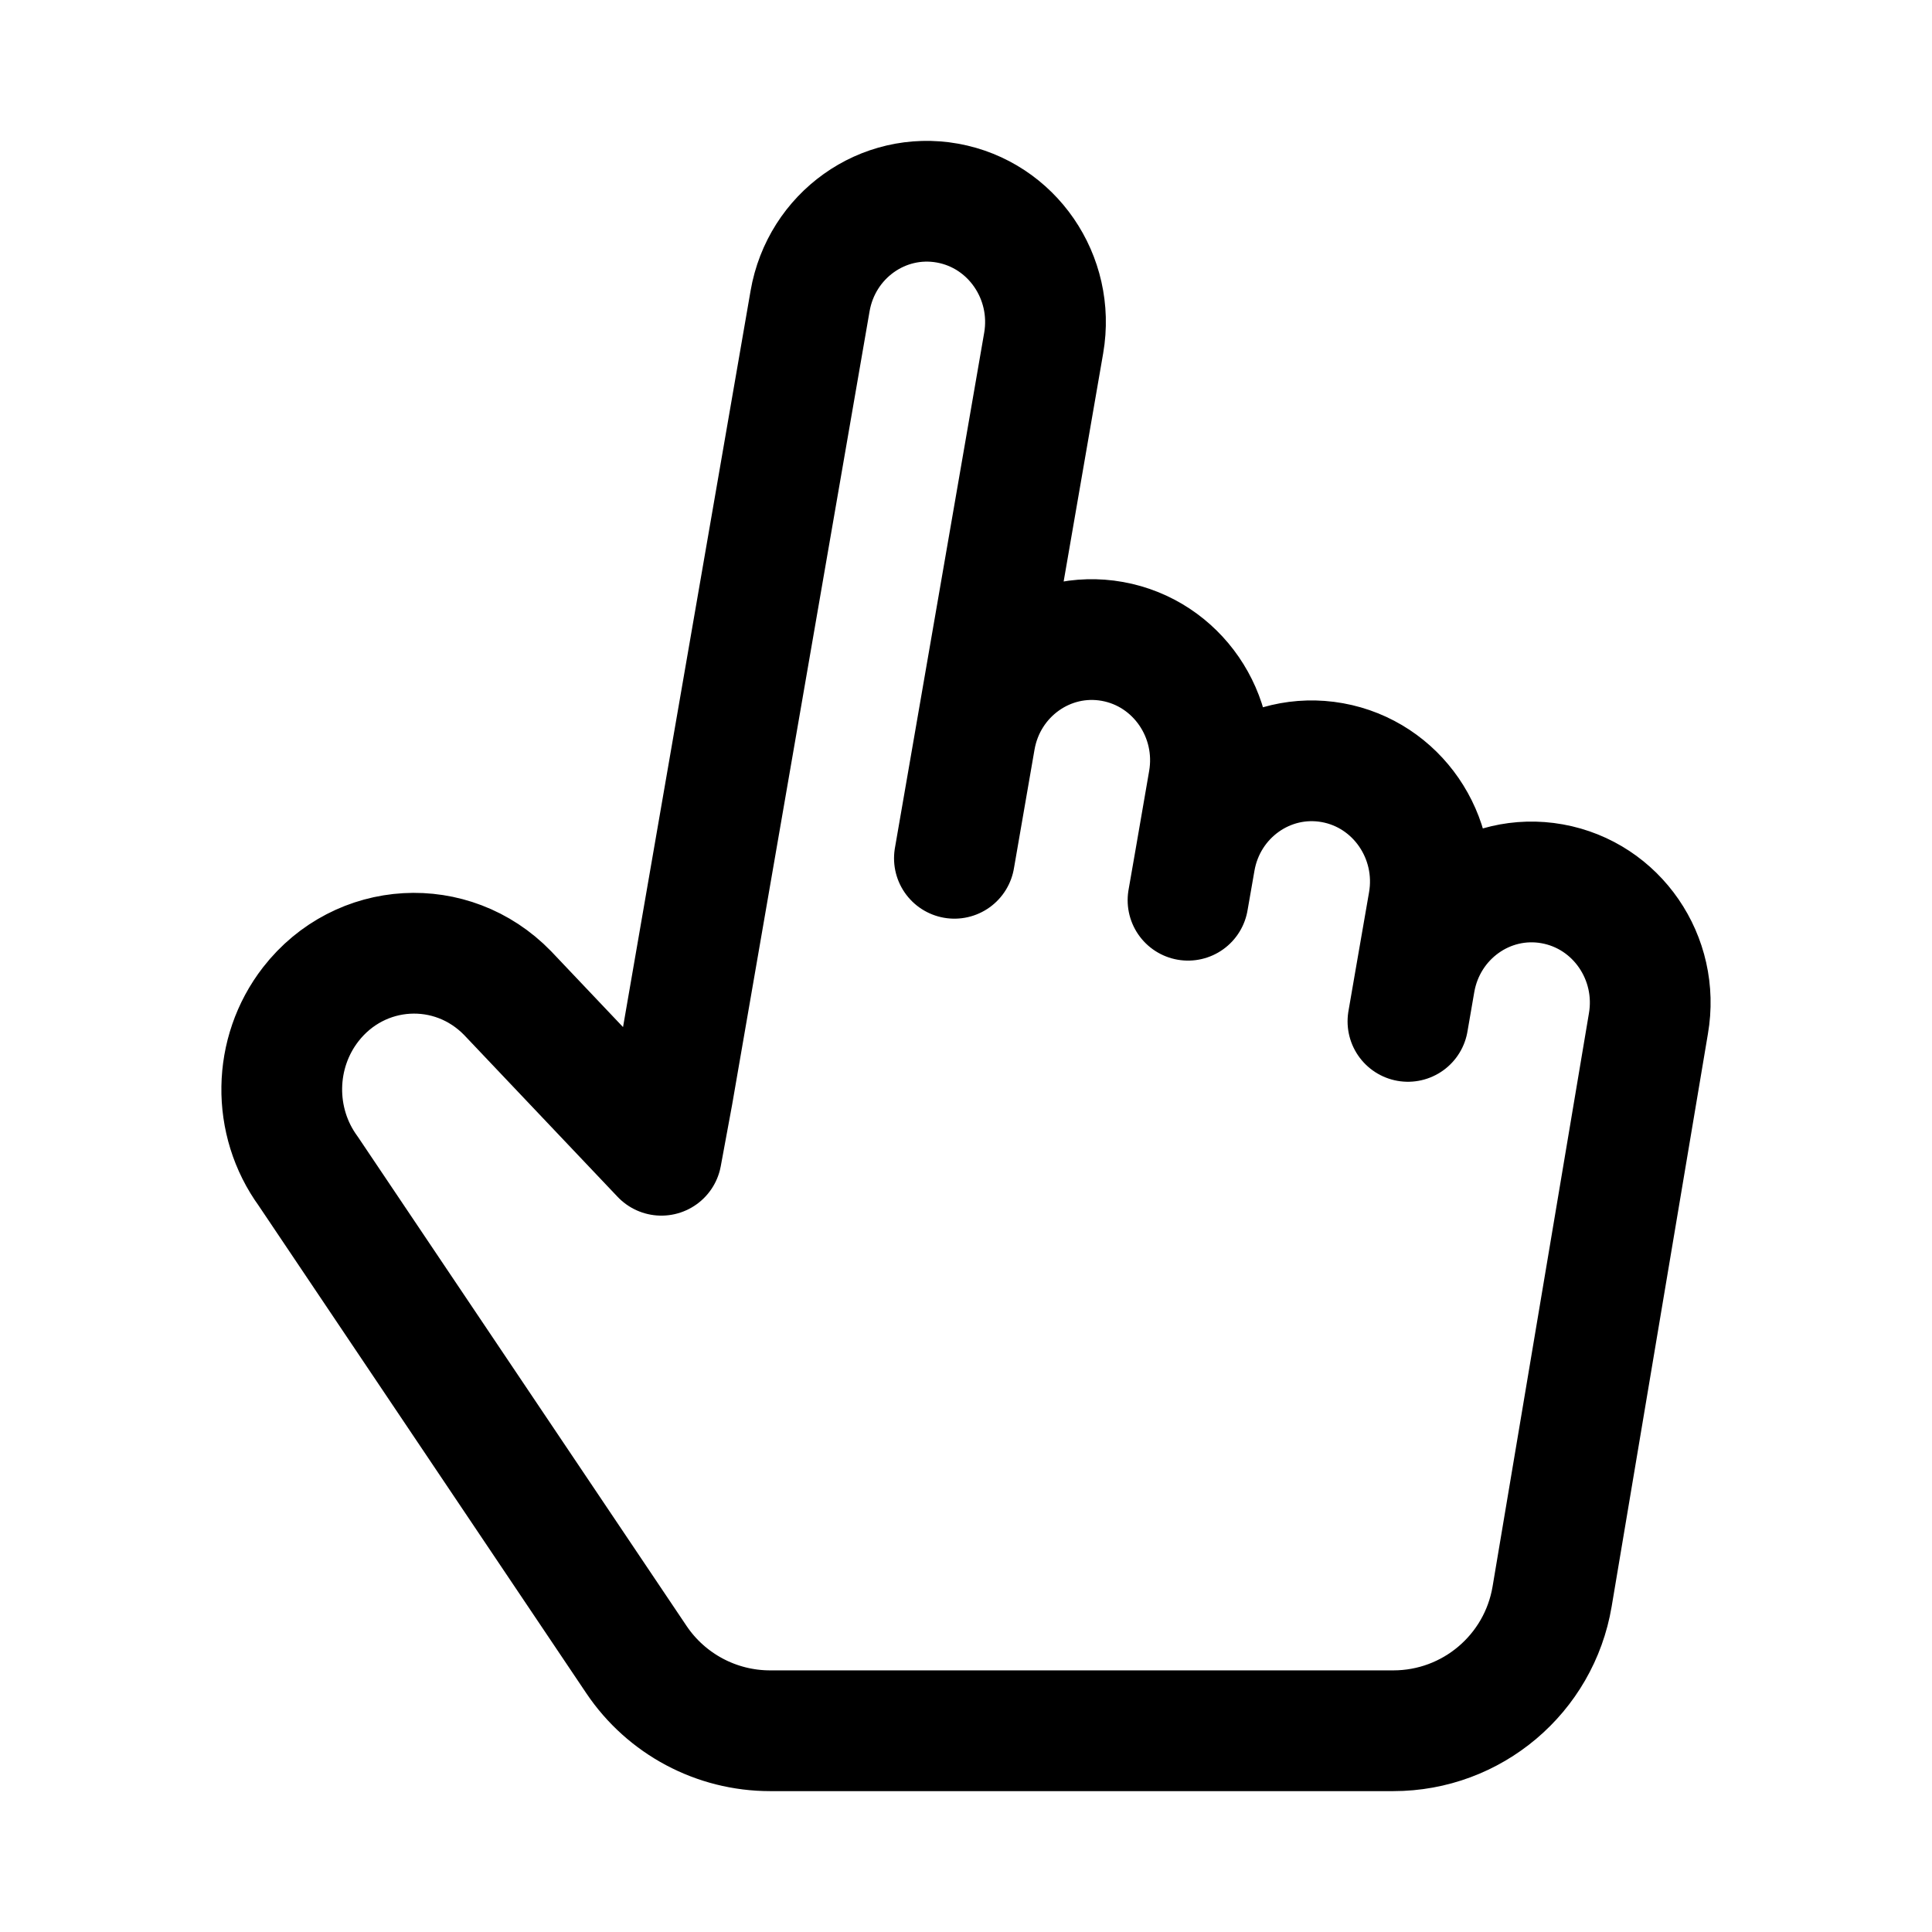 <svg width="24" height="24" viewBox="0 0 24 24" fill="none" xmlns="http://www.w3.org/2000/svg">
    <path d="M12.112 9.185L12.965 4.261C13.106 3.445 12.571 2.667 11.77 2.523C10.968 2.379 10.204 2.924 10.063 3.74L8.357 13.588L8.216 14.351L6.306 12.337C5.613 11.624 4.472 11.689 3.86 12.476C3.392 13.079 3.379 13.931 3.829 14.549L7.906 20.616C8.277 21.168 8.9 21.5 9.566 21.5H17.308C18.285 21.5 19.119 20.795 19.281 19.832L20.477 12.717C20.619 11.901 20.084 11.123 19.282 10.979C18.481 10.835 17.717 11.38 17.575 12.196M12.112 9.185L11.856 10.662M12.112 9.185C12.253 8.369 13.018 7.824 13.819 7.968C14.62 8.112 15.156 8.89 15.014 9.706L14.844 10.69M14.844 10.69L14.758 11.183M14.844 10.69C14.985 9.875 15.749 9.33 16.551 9.474C17.352 9.618 17.887 10.396 17.746 11.211L17.575 12.196M17.575 12.196L17.49 12.688" stroke="currentColor" stroke-width="1.5" stroke-linecap="round" stroke-linejoin="round"/>
</svg>
